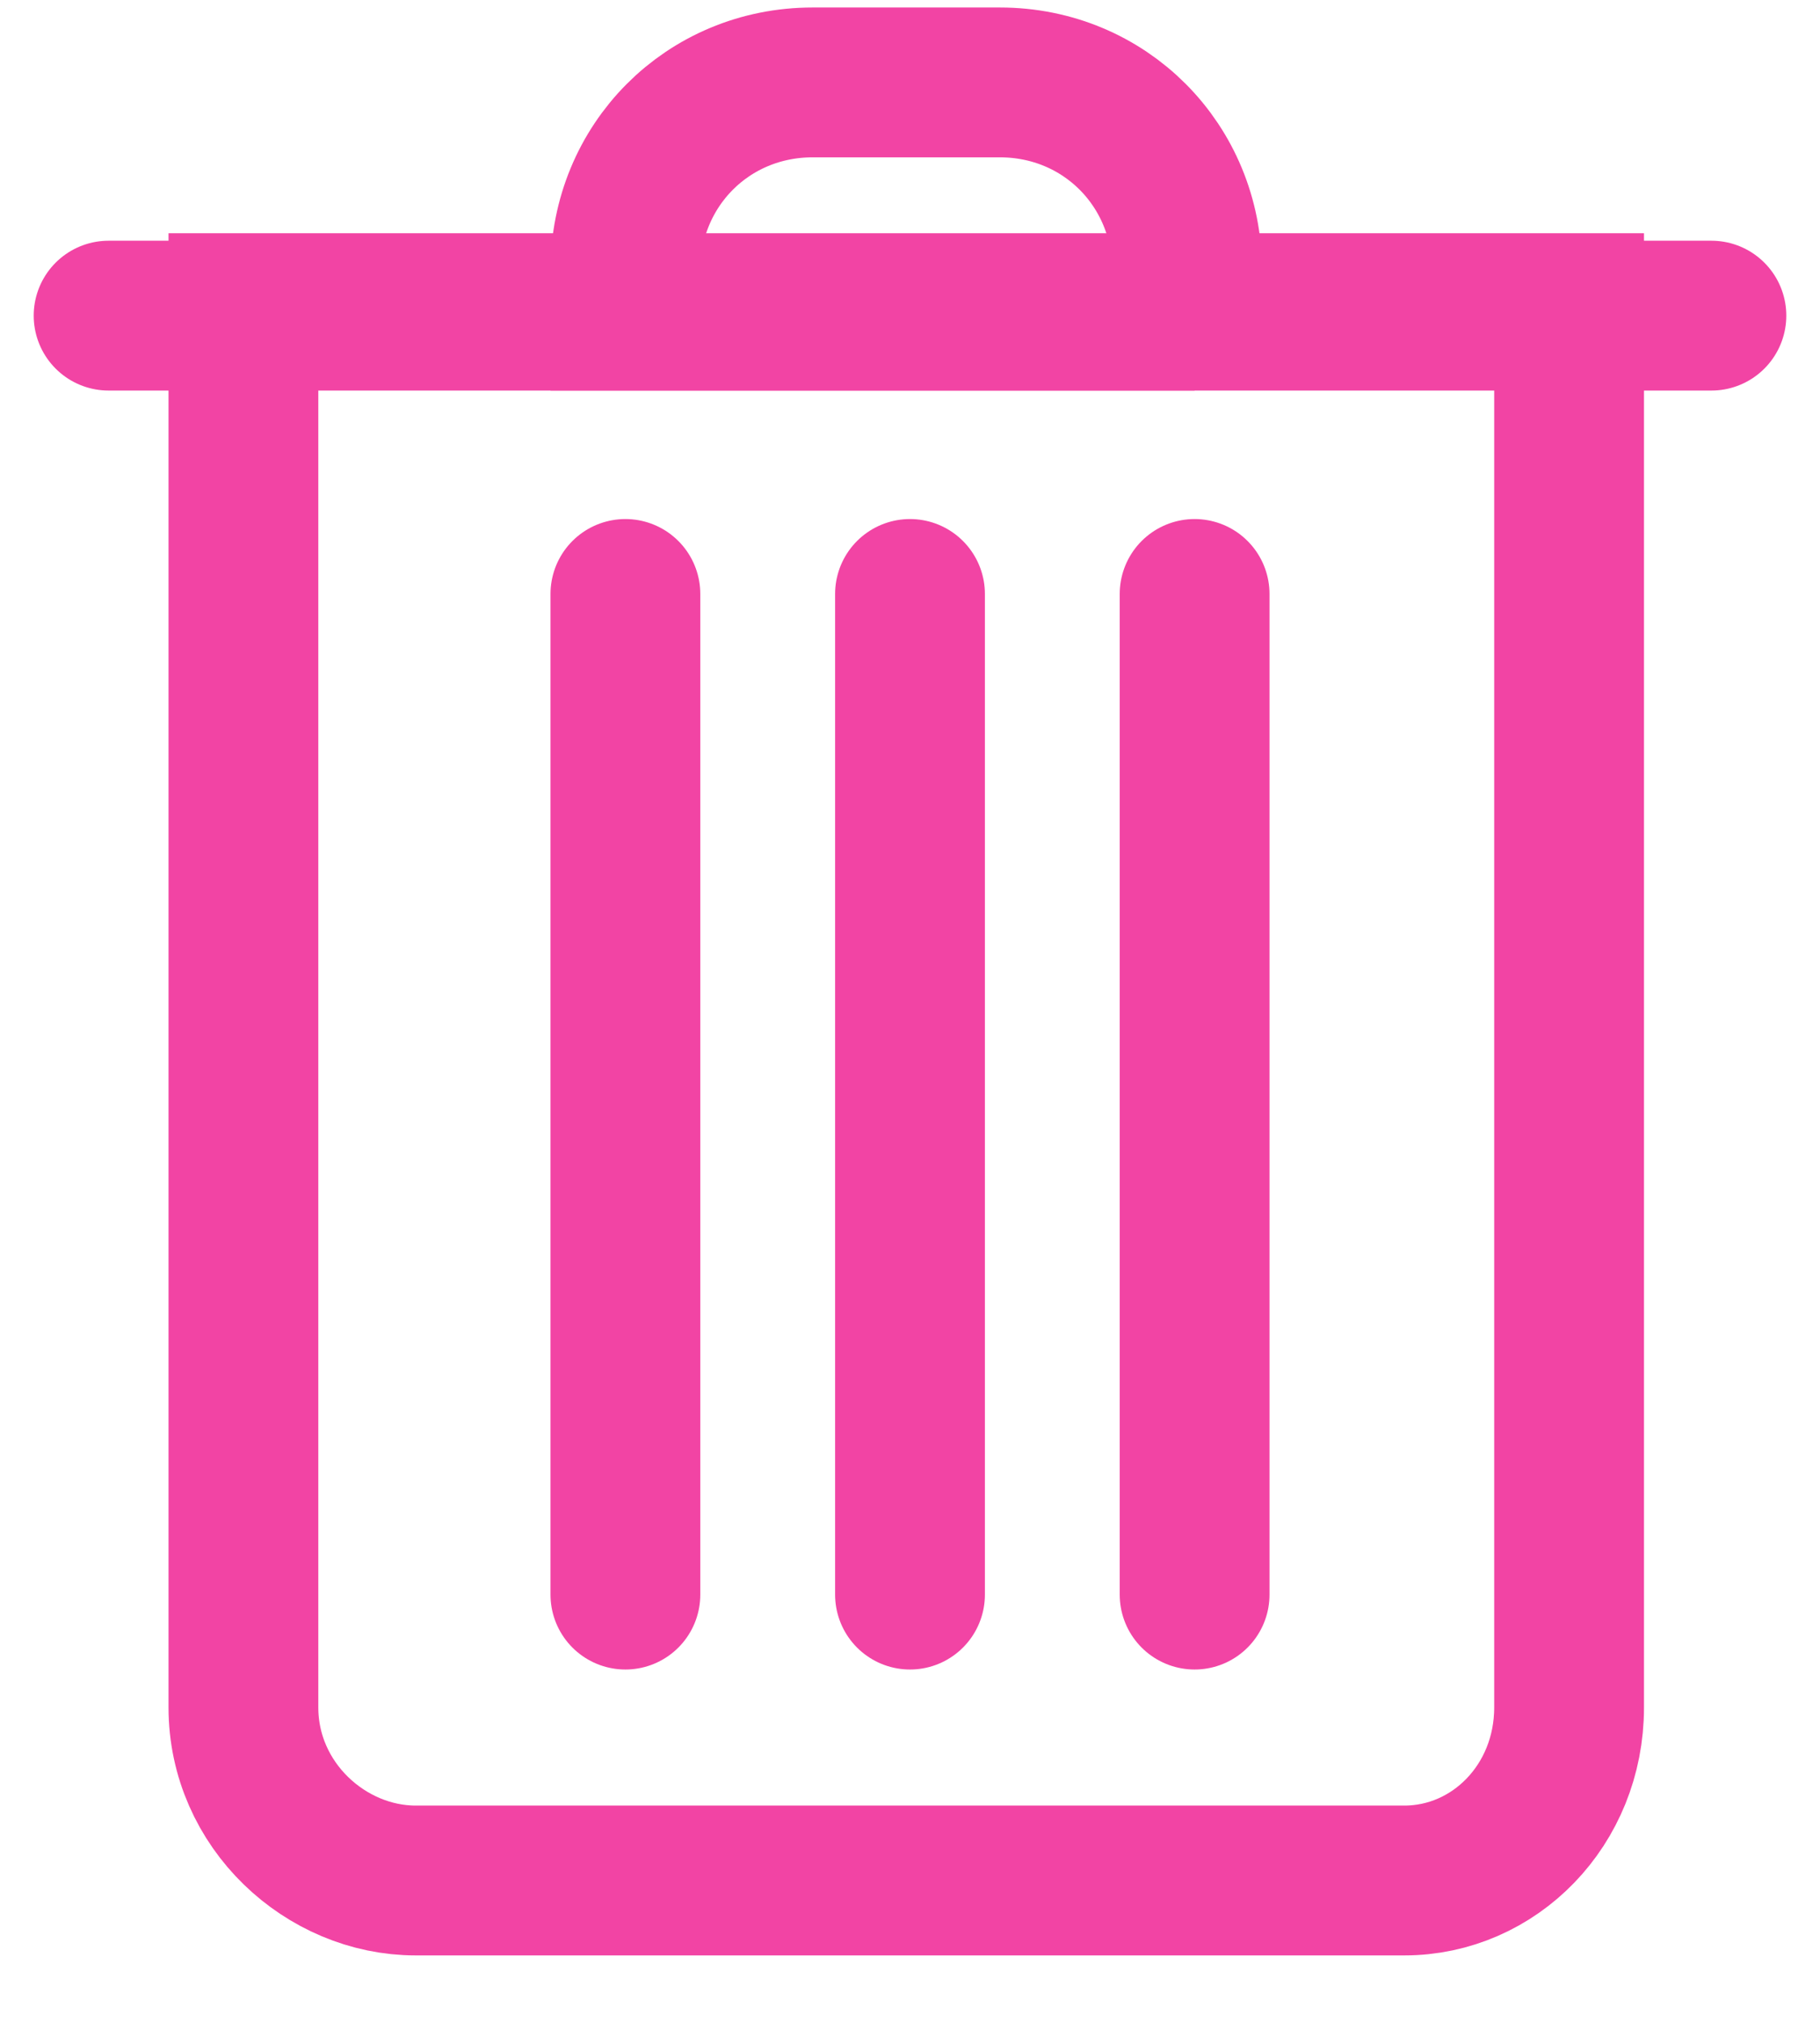 <?xml version="1.0" ?><svg fill="none" height="20" viewBox="0 0 24 27" width="18" xmlns="http://www.w3.org/2000/svg"><path d="M18.6 25.1H5.4C4.2 25.1 3.1 24.096 3.1 22.79V4.113H20.8V22.79C20.8 24.096 19.8 25.1 18.6 25.1Z" stroke="#F244A4" stroke-linecap="round" stroke-miterlimit="10" stroke-width="2"/><path d="M1.3 4.213H22.7" stroke="#F244A4" stroke-linecap="round" stroke-miterlimit="10" stroke-width="2"/><path d="M15.8 4.213H8.2V3.61C8.2 2.205 9.3 1.1 10.7 1.1H13.2C14.6 1.1 15.7 2.205 15.7 3.61V4.213H15.8Z" stroke="#F244A4" stroke-linecap="round" stroke-miterlimit="10" stroke-width="2"/><path d="M8.2 7.928V21.284" stroke="#F244A4" stroke-linecap="round" stroke-miterlimit="10" stroke-width="2"/><path d="M12 7.928V21.284" stroke="#F244A4" stroke-linecap="round" stroke-miterlimit="10" stroke-width="2"/><path d="M15.8 7.928V21.284" stroke="#F244A4" stroke-linecap="round" stroke-miterlimit="10" stroke-width="2"/></svg>